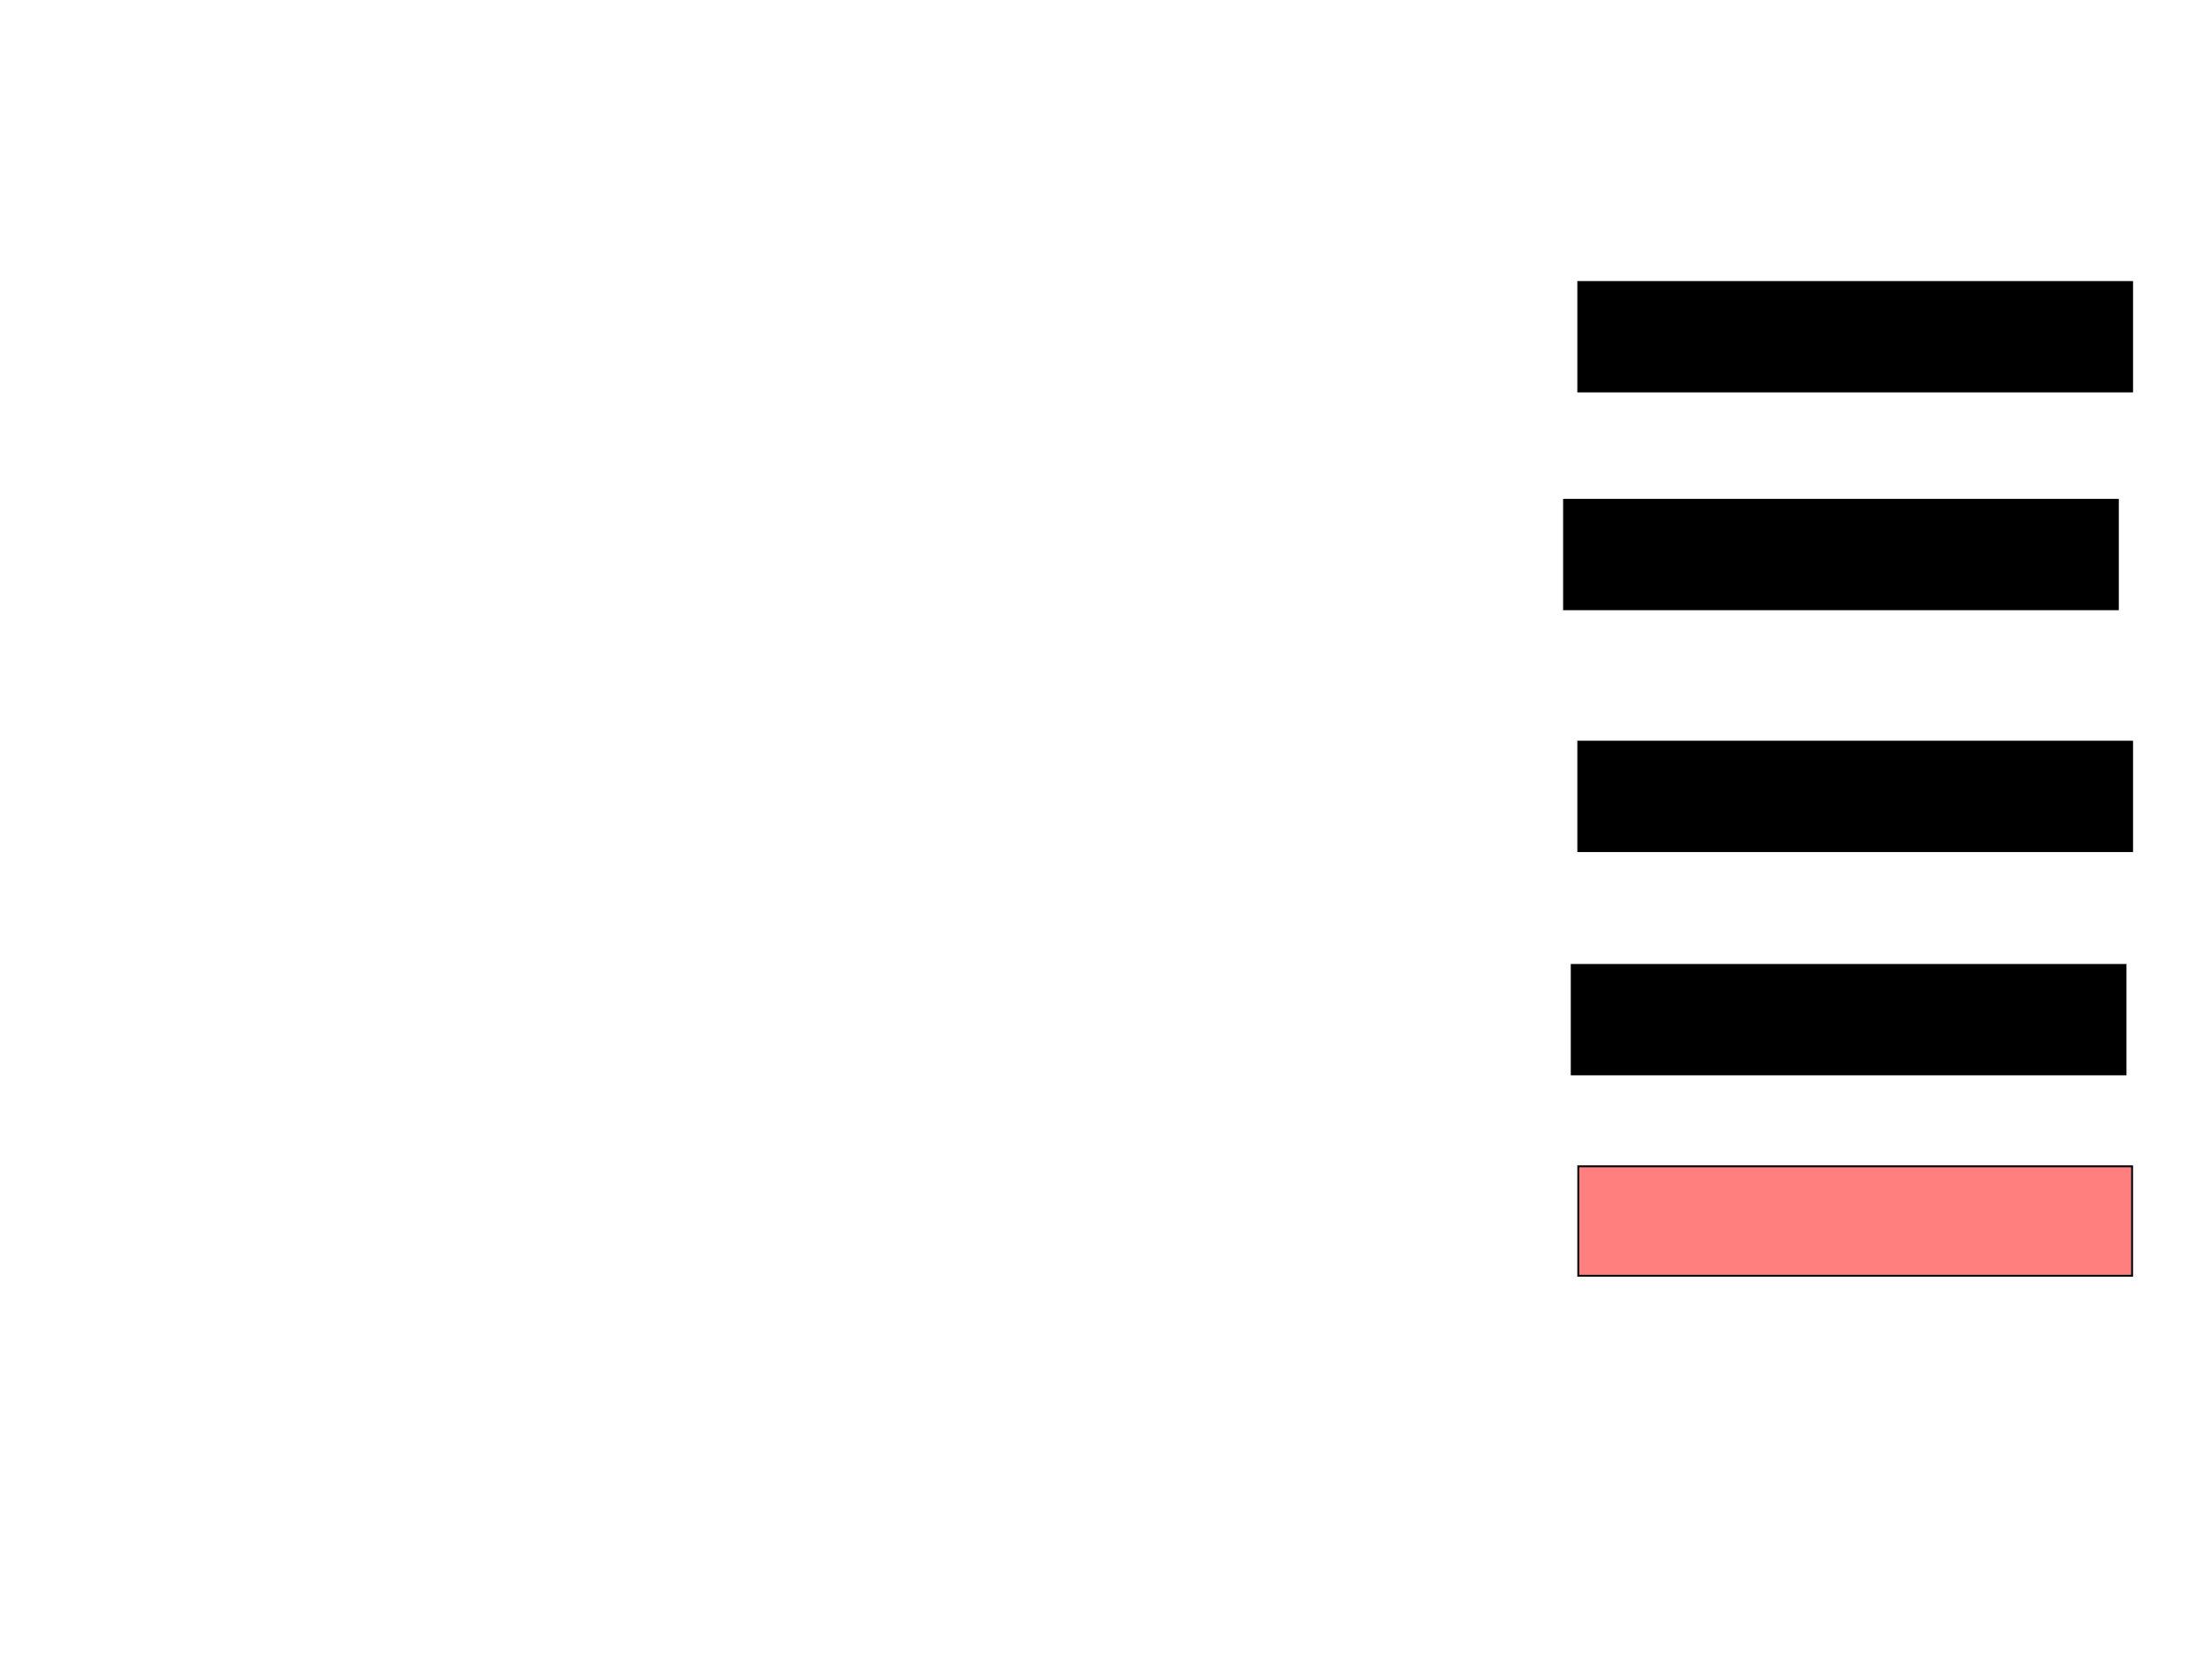 <svg xmlns="http://www.w3.org/2000/svg" width="1175" height="881">
 <!-- Created with Image Occlusion Enhanced -->
 <g>
  <title>Labels</title>
 </g>
 <g>
  <title>Masks</title>
  <rect id="4be47b532a66494b87d09b4e0d729861-ao-1" height="58.14" width="294.186" y="265.512" x="830.814" stroke="#000000" fill="#0"/>
  <rect id="4be47b532a66494b87d09b4e0d729861-ao-2" height="58.14" width="294.186" y="149.814" x="838.372" stroke="#000000" fill="#0"/>
  <rect id="4be47b532a66494b87d09b4e0d729861-ao-3" height="58.14" width="294.186" y="394" x="838.372" stroke="#000000" fill="#0"/>
  <rect id="4be47b532a66494b87d09b4e0d729861-ao-4" height="58.14" width="294.186" y="512.605" x="834.884" stroke="#000000" fill="#0"/>
  <rect id="4be47b532a66494b87d09b4e0d729861-ao-5" height="58.14" width="294.186" y="619.581" x="838.372" stroke="#000000" fill="#FF7E7E" class="qshape"/>
 </g>
</svg>